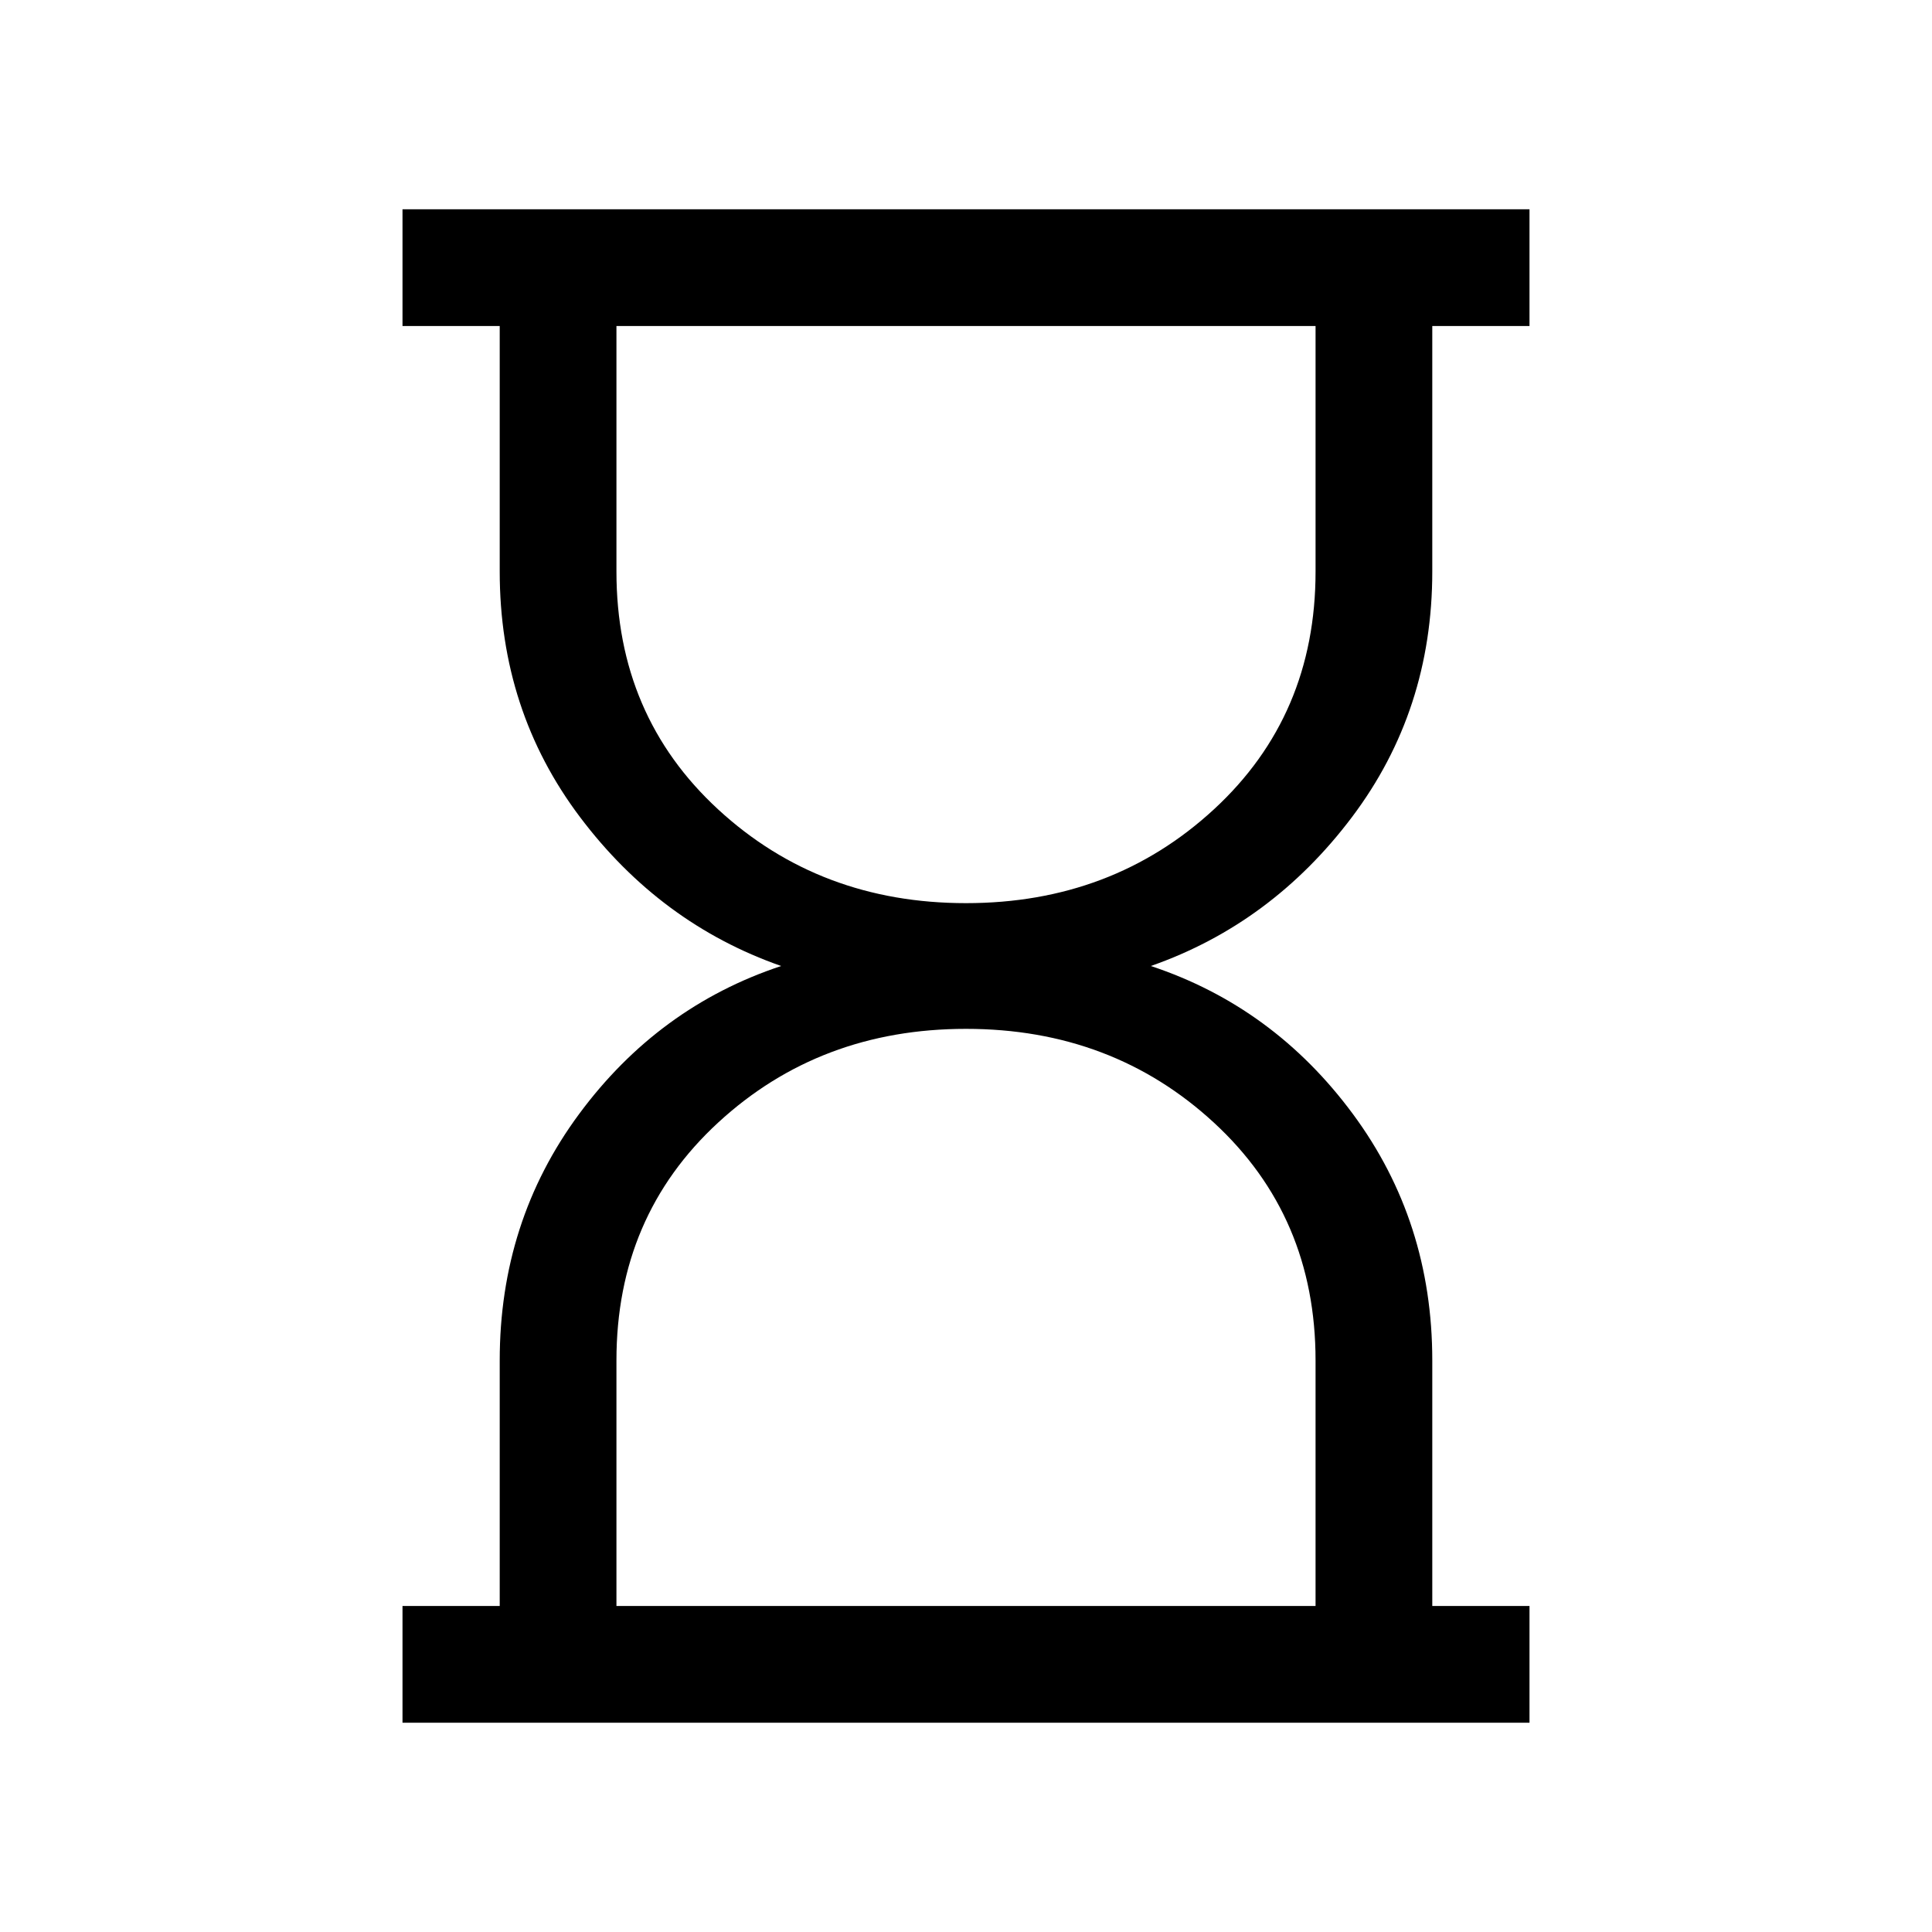 <svg xmlns="http://www.w3.org/2000/svg" height="20" viewBox="0 -960 960 960" width="20"><path d="M306.308-162h347.384v-122q0-71.615-50.538-118.192Q552.615-448.769 480-448.769t-123.154 46.577Q306.308-355.615 306.308-284v122ZM480-511.231q72.615 0 123.154-46.577Q653.692-604.385 653.692-676v-122H306.308v122q0 71.615 50.538 118.192Q407.385-511.231 480-511.231ZM200-104v-58h48.307v-122q0-69.077 39.423-122.423Q327.153-459.769 388.153-480q-60-21-99.923-73.962Q248.307-606.923 248.307-676v-122H200v-58h560v58h-48.307v122q0 69.077-39.923 122.038Q631.847-501 571.847-480q61 20.231 100.423 73.577T711.693-284v122H760v58H200Zm280-58Zm0-636Z"/></svg>